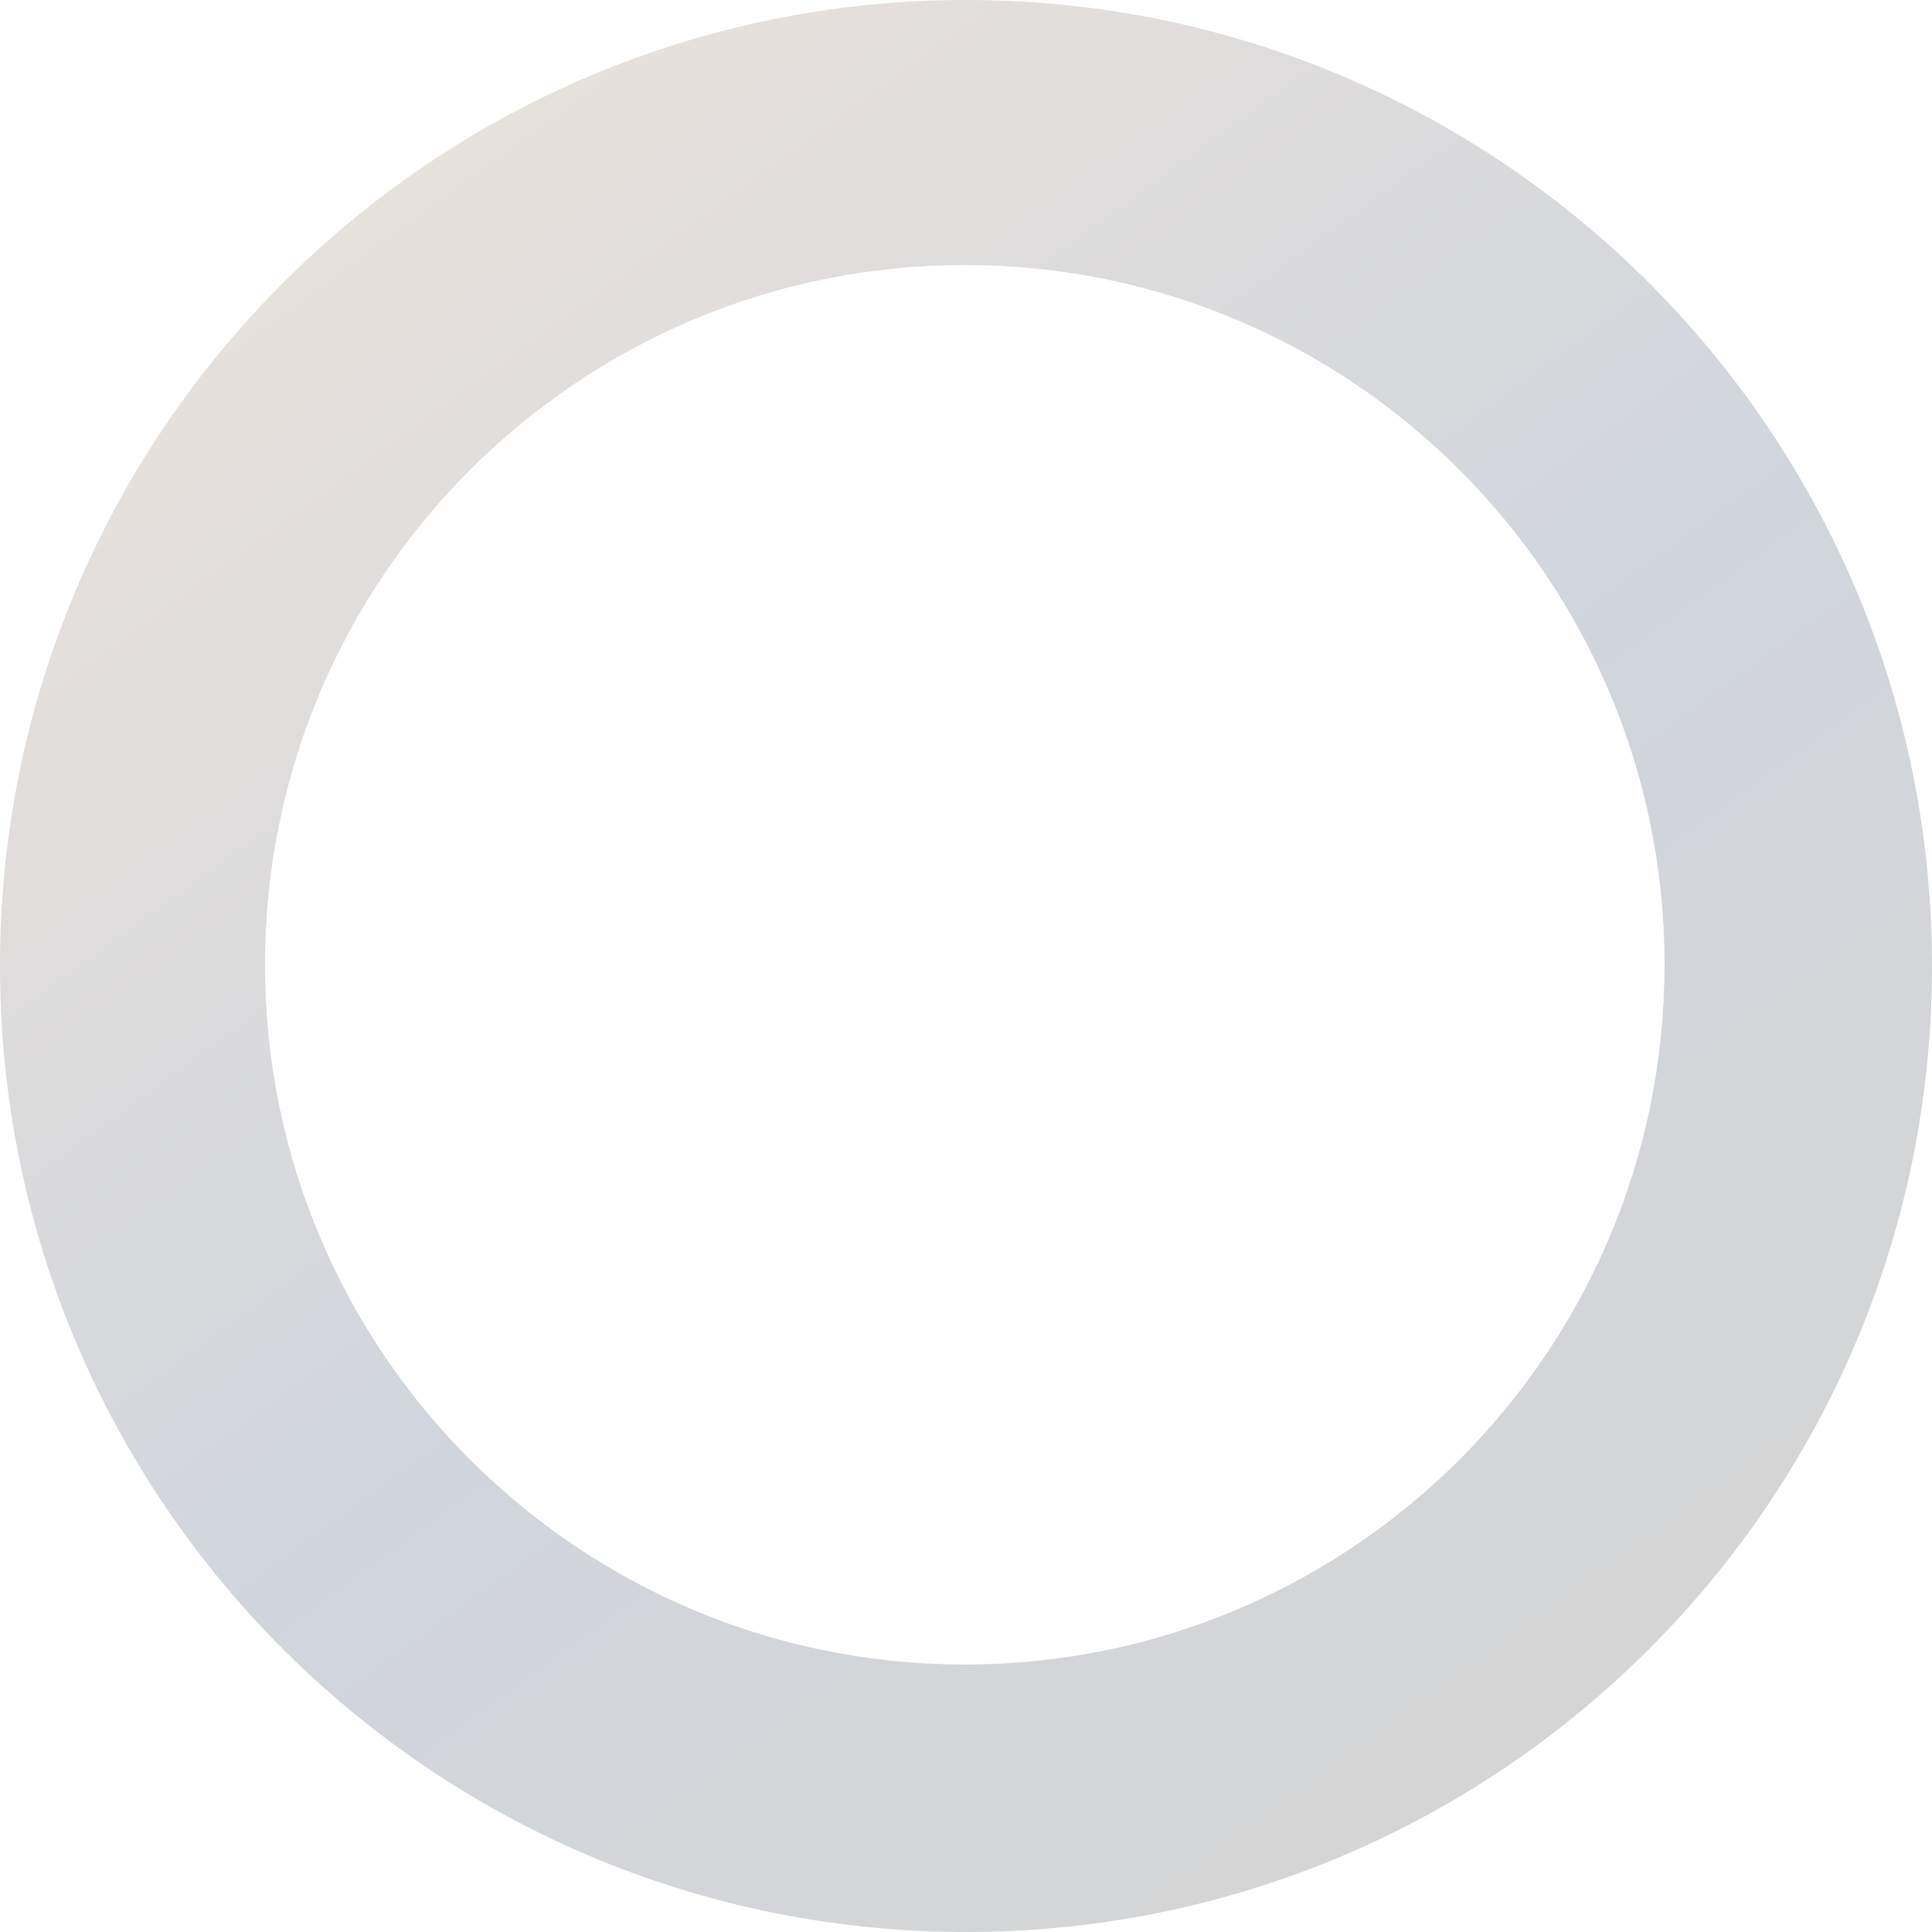 <svg width="980" height="980" viewBox="0 0 980 980" fill="none" xmlns="http://www.w3.org/2000/svg">
<g opacity="0.5">
<path fill-rule="evenodd" clip-rule="evenodd" d="M490 980C760.62 980 980 760.62 980 490C980 219.38 760.62 0 490 0C219.38 0 0 219.38 0 490C0 760.62 219.38 980 490 980ZM489.374 844.321C685.406 844.321 844.321 685.406 844.321 489.374C844.321 293.342 685.406 134.427 489.374 134.427C293.342 134.427 134.427 293.342 134.427 489.374C134.427 685.406 293.342 844.321 489.374 844.321Z" fill="url(#paint0_linear_326_2777)" fill-opacity="0.4"/>
</g>
<defs>
<linearGradient id="paint0_linear_326_2777" x1="197.719" y1="107.456" x2="769.386" y2="891.886" gradientUnits="userSpaceOnUse">
<stop stop-color="#85664E"/>
<stop offset="0.542" stop-color="#142B52"/>
<stop offset="1" stop-color="#2C2C2C"/>
</linearGradient>
</defs>
</svg>
